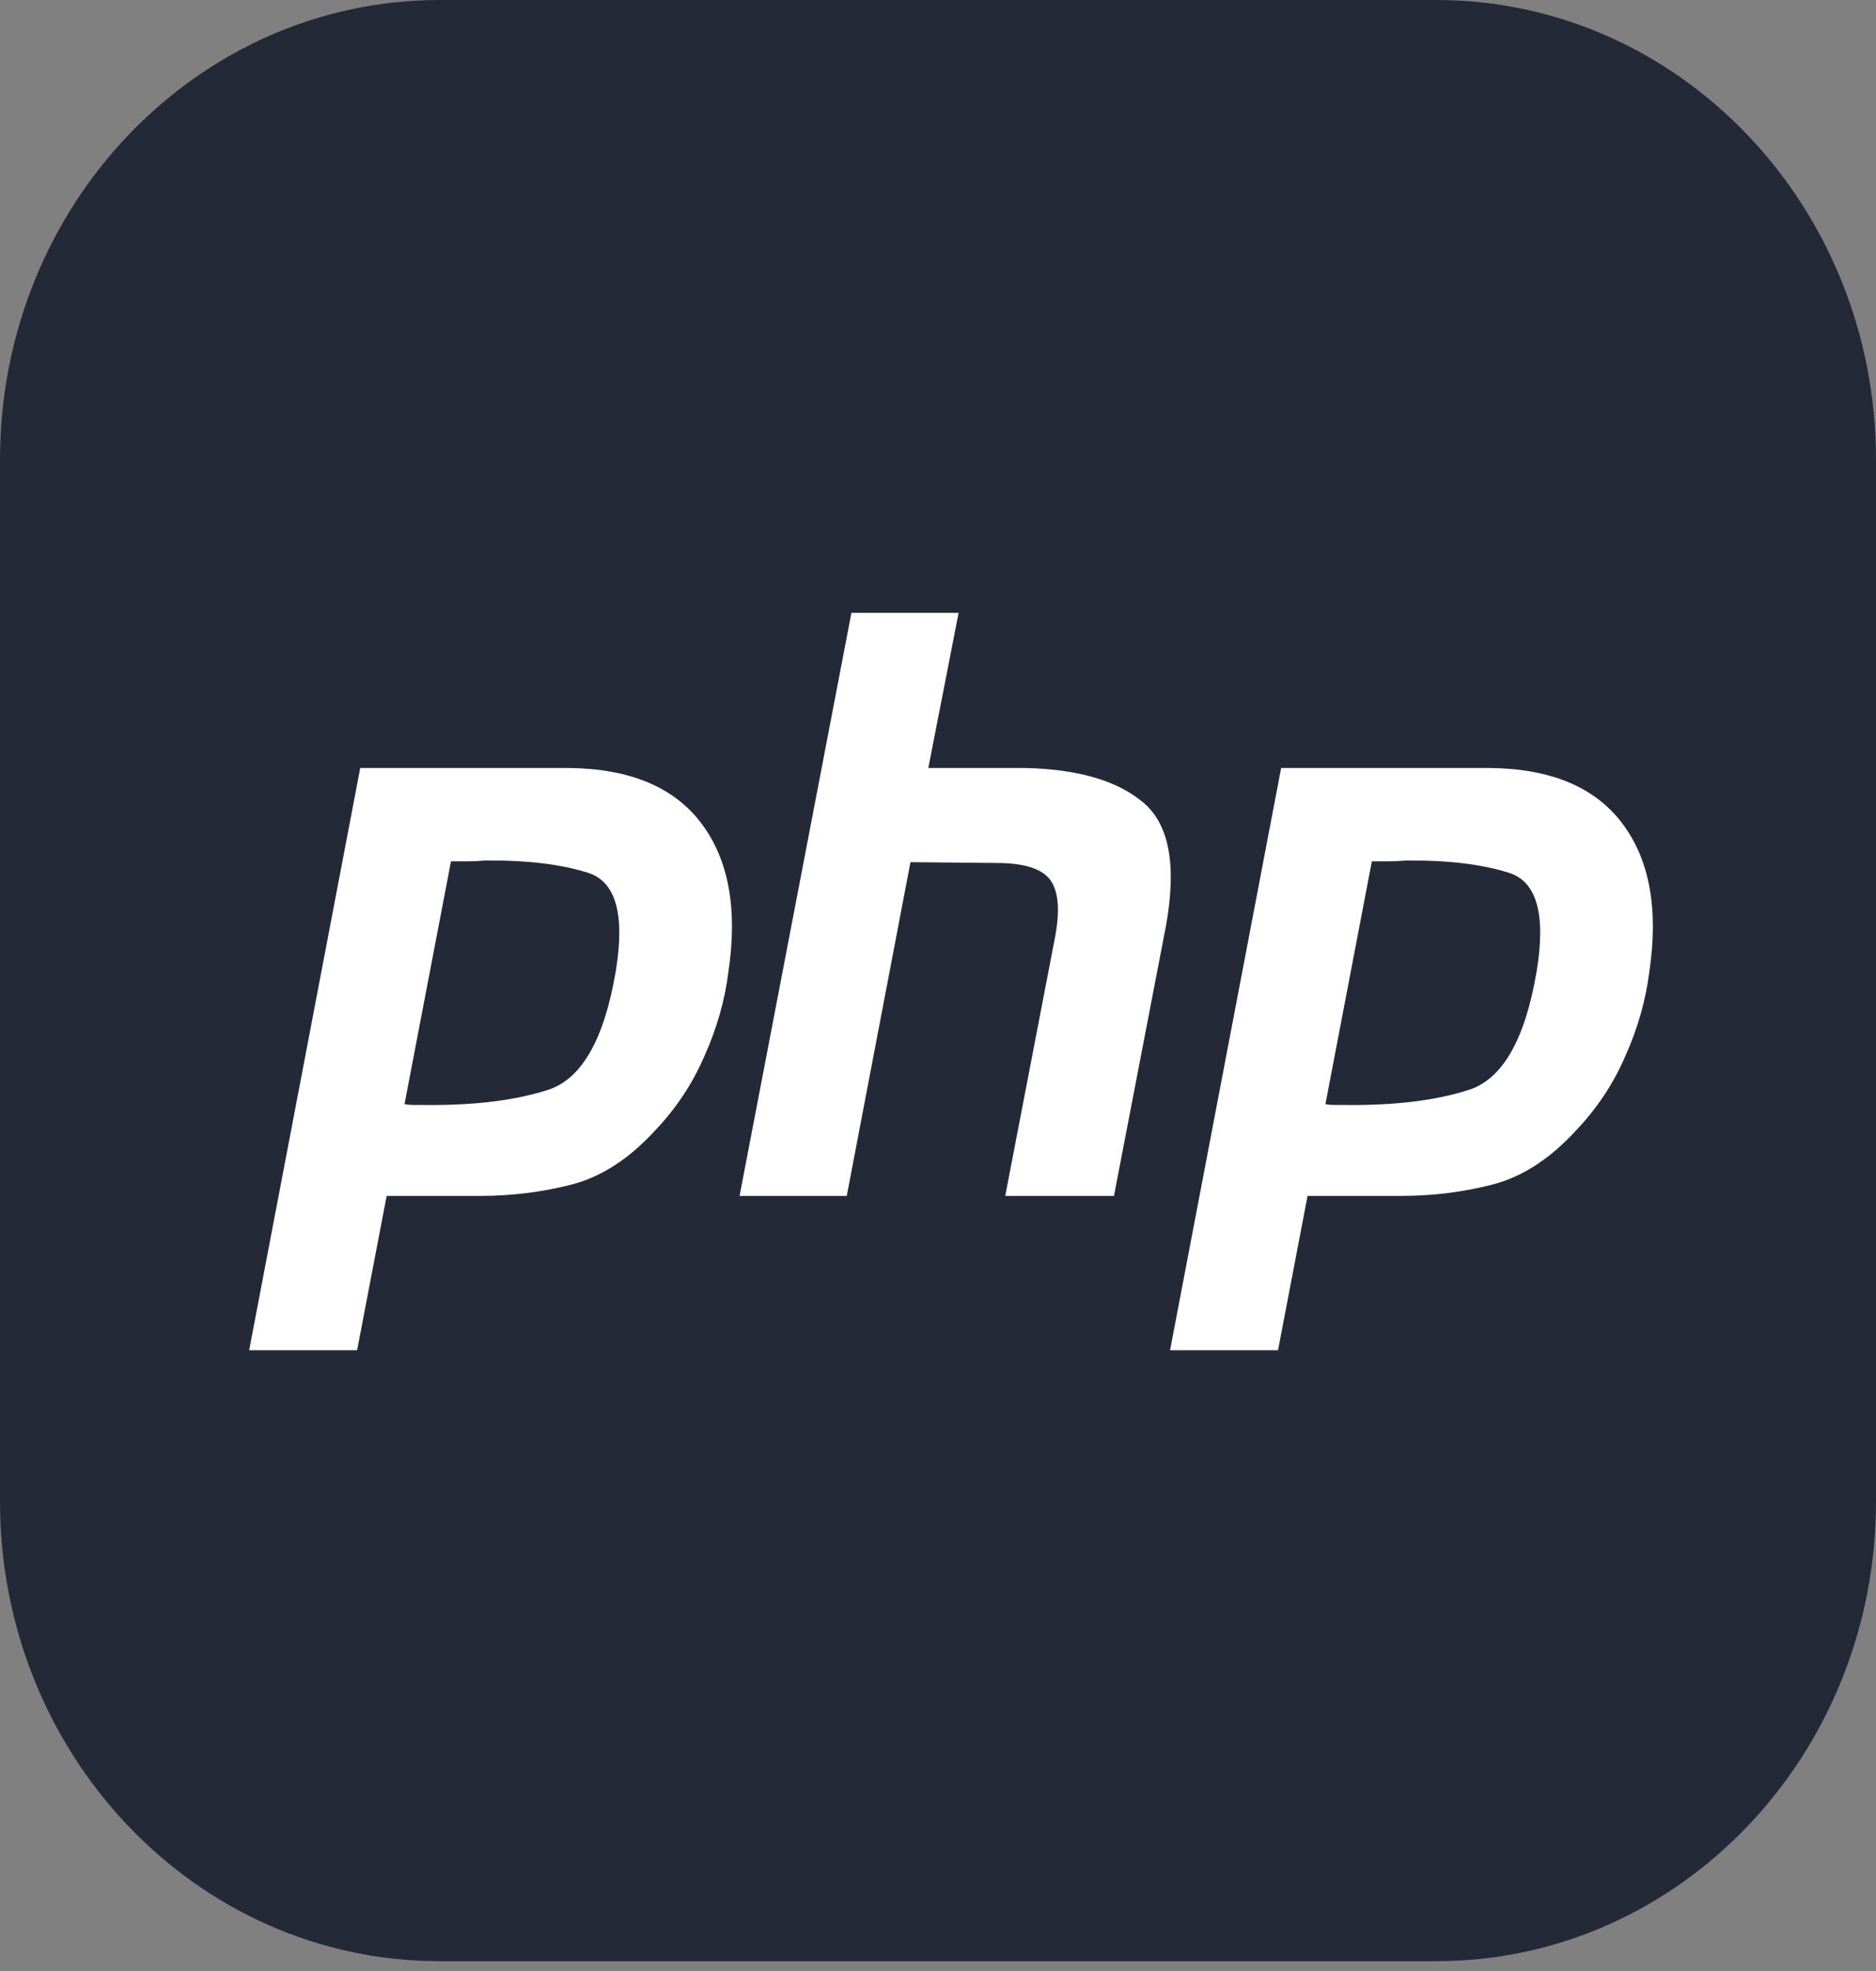 <svg width="80" height="84" viewBox="0 0 80 84" fill="none" xmlns="http://www.w3.org/2000/svg">
<rect x="0" y="0" width="80" height="84" fill="#808080" stroke="none"/>
<path d="M61.25 0H18.75C8.395 0 0 8.771 0 19.59V63.992C0 74.812 8.395 83.582 18.75 83.582H61.25C71.605 83.582 80 74.812 80 63.992V19.59C80 8.771 71.605 0 61.25 0Z" fill="#242938"/>
<path d="M15.362 32.73H24.239C26.845 32.753 28.733 33.537 29.904 35.083C31.074 36.629 31.461 38.74 31.063 41.416C30.909 42.639 30.566 43.839 30.036 45.016C29.528 46.192 28.822 47.254 27.916 48.2C26.812 49.399 25.631 50.16 24.372 50.484C23.113 50.807 21.81 50.968 20.463 50.968H16.488L15.229 57.544H10.625L15.362 32.73ZM19.238 36.675L17.25 47.057C17.383 47.081 17.515 47.092 17.648 47.092H18.111C20.232 47.115 21.998 46.896 23.411 46.434C24.825 45.95 25.774 44.266 26.26 41.382C26.657 38.959 26.26 37.563 25.067 37.194C23.897 36.825 22.428 36.652 20.662 36.675C20.397 36.698 20.143 36.709 19.9 36.709H19.204L19.238 36.675ZM36.308 26.119H40.879L39.587 32.73H43.695C45.947 32.776 47.626 33.261 48.73 34.183C49.856 35.106 50.188 36.859 49.724 39.444L47.504 50.968H42.867L44.987 39.963C45.208 38.809 45.141 37.99 44.788 37.505C44.435 37.021 43.673 36.779 42.502 36.779L38.826 36.744L36.109 50.968H31.538L36.308 26.119ZM54.633 32.73H63.51C66.116 32.753 68.004 33.537 69.174 35.083C70.345 36.629 70.731 38.74 70.334 41.416C70.179 42.639 69.837 43.839 69.307 45.016C68.799 46.192 68.092 47.254 67.187 48.2C66.083 49.399 64.901 50.16 63.642 50.484C62.383 50.807 61.081 50.968 59.734 50.968H55.759L54.5 57.544H49.896L54.633 32.73ZM58.508 36.675L56.521 47.057C56.653 47.081 56.786 47.092 56.918 47.092H57.382C59.502 47.115 61.269 46.896 62.682 46.434C64.095 45.95 65.045 44.266 65.531 41.382C65.928 38.959 65.531 37.563 64.338 37.194C63.168 36.825 61.699 36.652 59.932 36.675C59.667 36.698 59.413 36.709 59.171 36.709H58.475L58.508 36.675Z" fill="white"/>
</svg>
